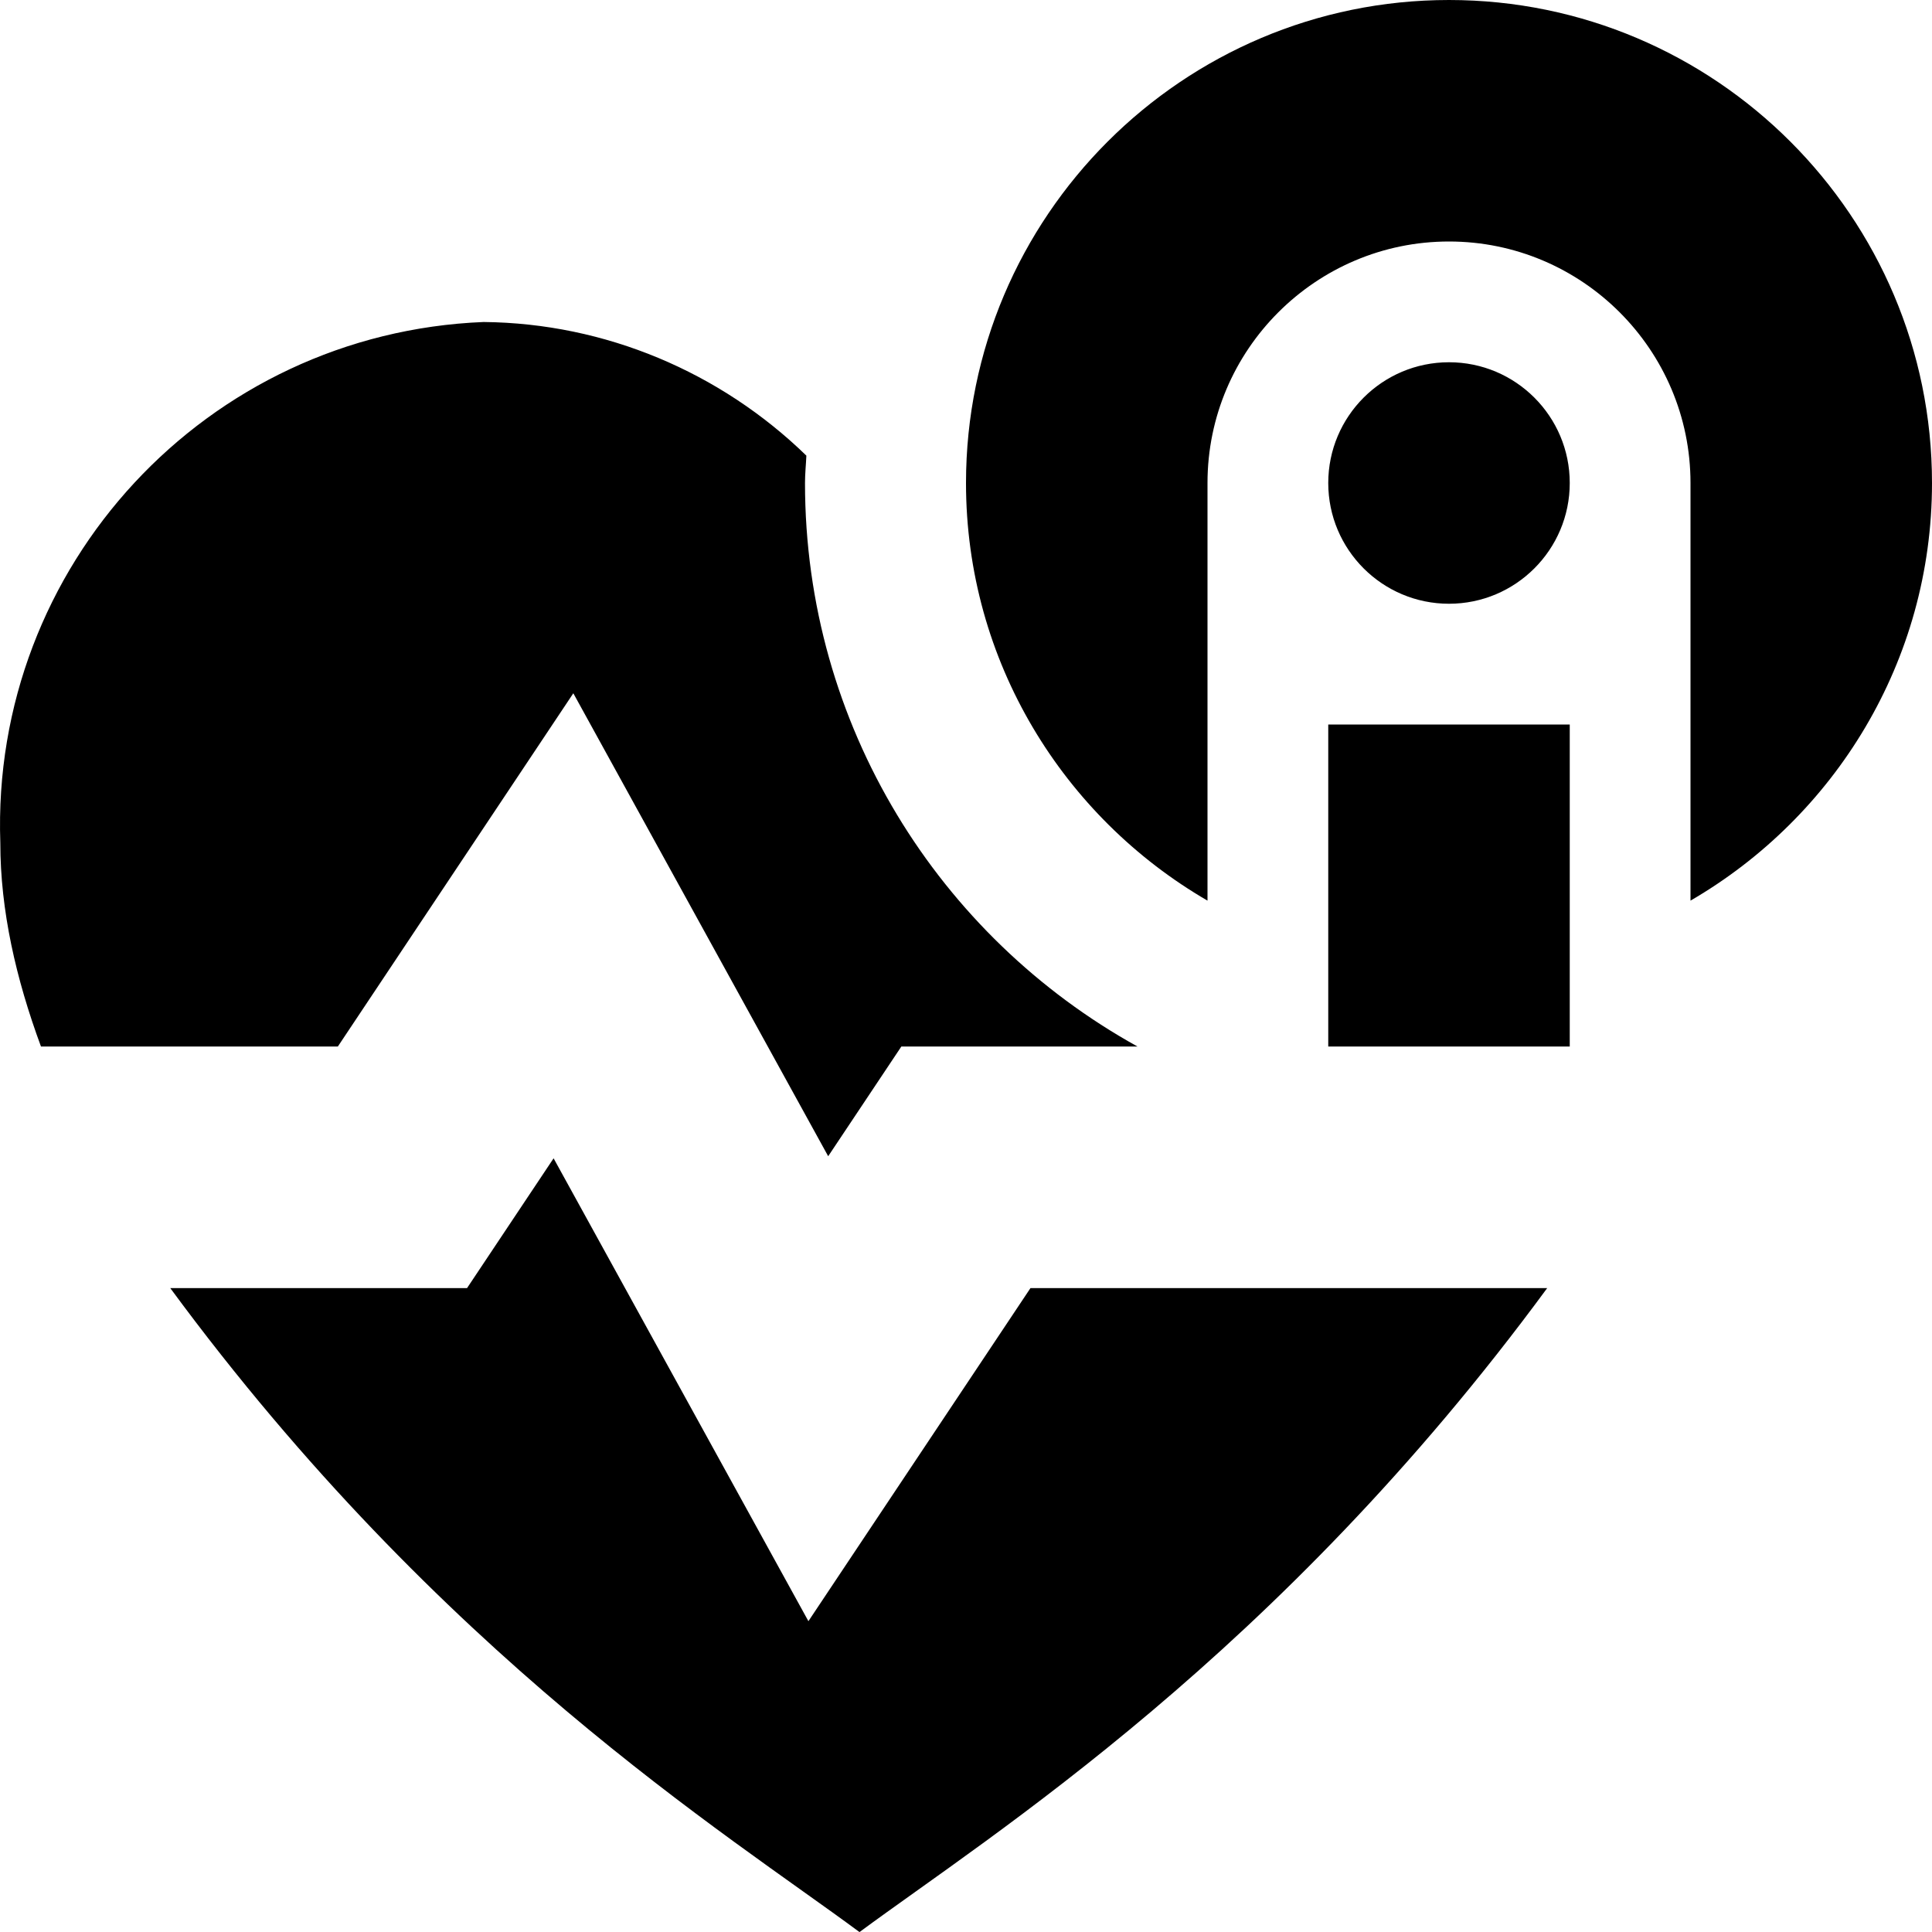 <svg id="Layer_1" viewBox="0 0 24 24" xmlns="http://www.w3.org/2000/svg" data-name="Layer 1"><path d="m4.197 13h-3.688c-.311-.842-.505-1.691-.505-2.529-.12-3.442 2.563-6.333 6.004-6.471 1.513.015 2.942.623 4.009 1.66-.005.114-.017.225-.017.34 0 3.014 1.668 5.636 4.13 7h-2.933l-.909 1.363-3.166-5.751zm5.846 7.14-3.166-5.751-1.075 1.612h-3.687c3.362 4.567 6.906 6.773 8.562 8 1.649-1.219 5.193-3.441 8.543-8h-6.419l-2.76 4.14zm7.957-15.64c-.828 0-1.5.672-1.5 1.5s.672 1.5 1.5 1.5 1.5-.672 1.5-1.5-.672-1.5-1.5-1.5zm-1.5 8.5h3v-4h-3zm1.5-13c-3.309 0-6 2.692-6 6 0 2.215 1.21 4.149 3 5.188v-5.188c0-1.654 1.346-3 3-3s3 1.346 3 3v5.188c1.79-1.039 3-2.973 3-5.188 0-3.308-2.691-6-6-6z"/></svg>